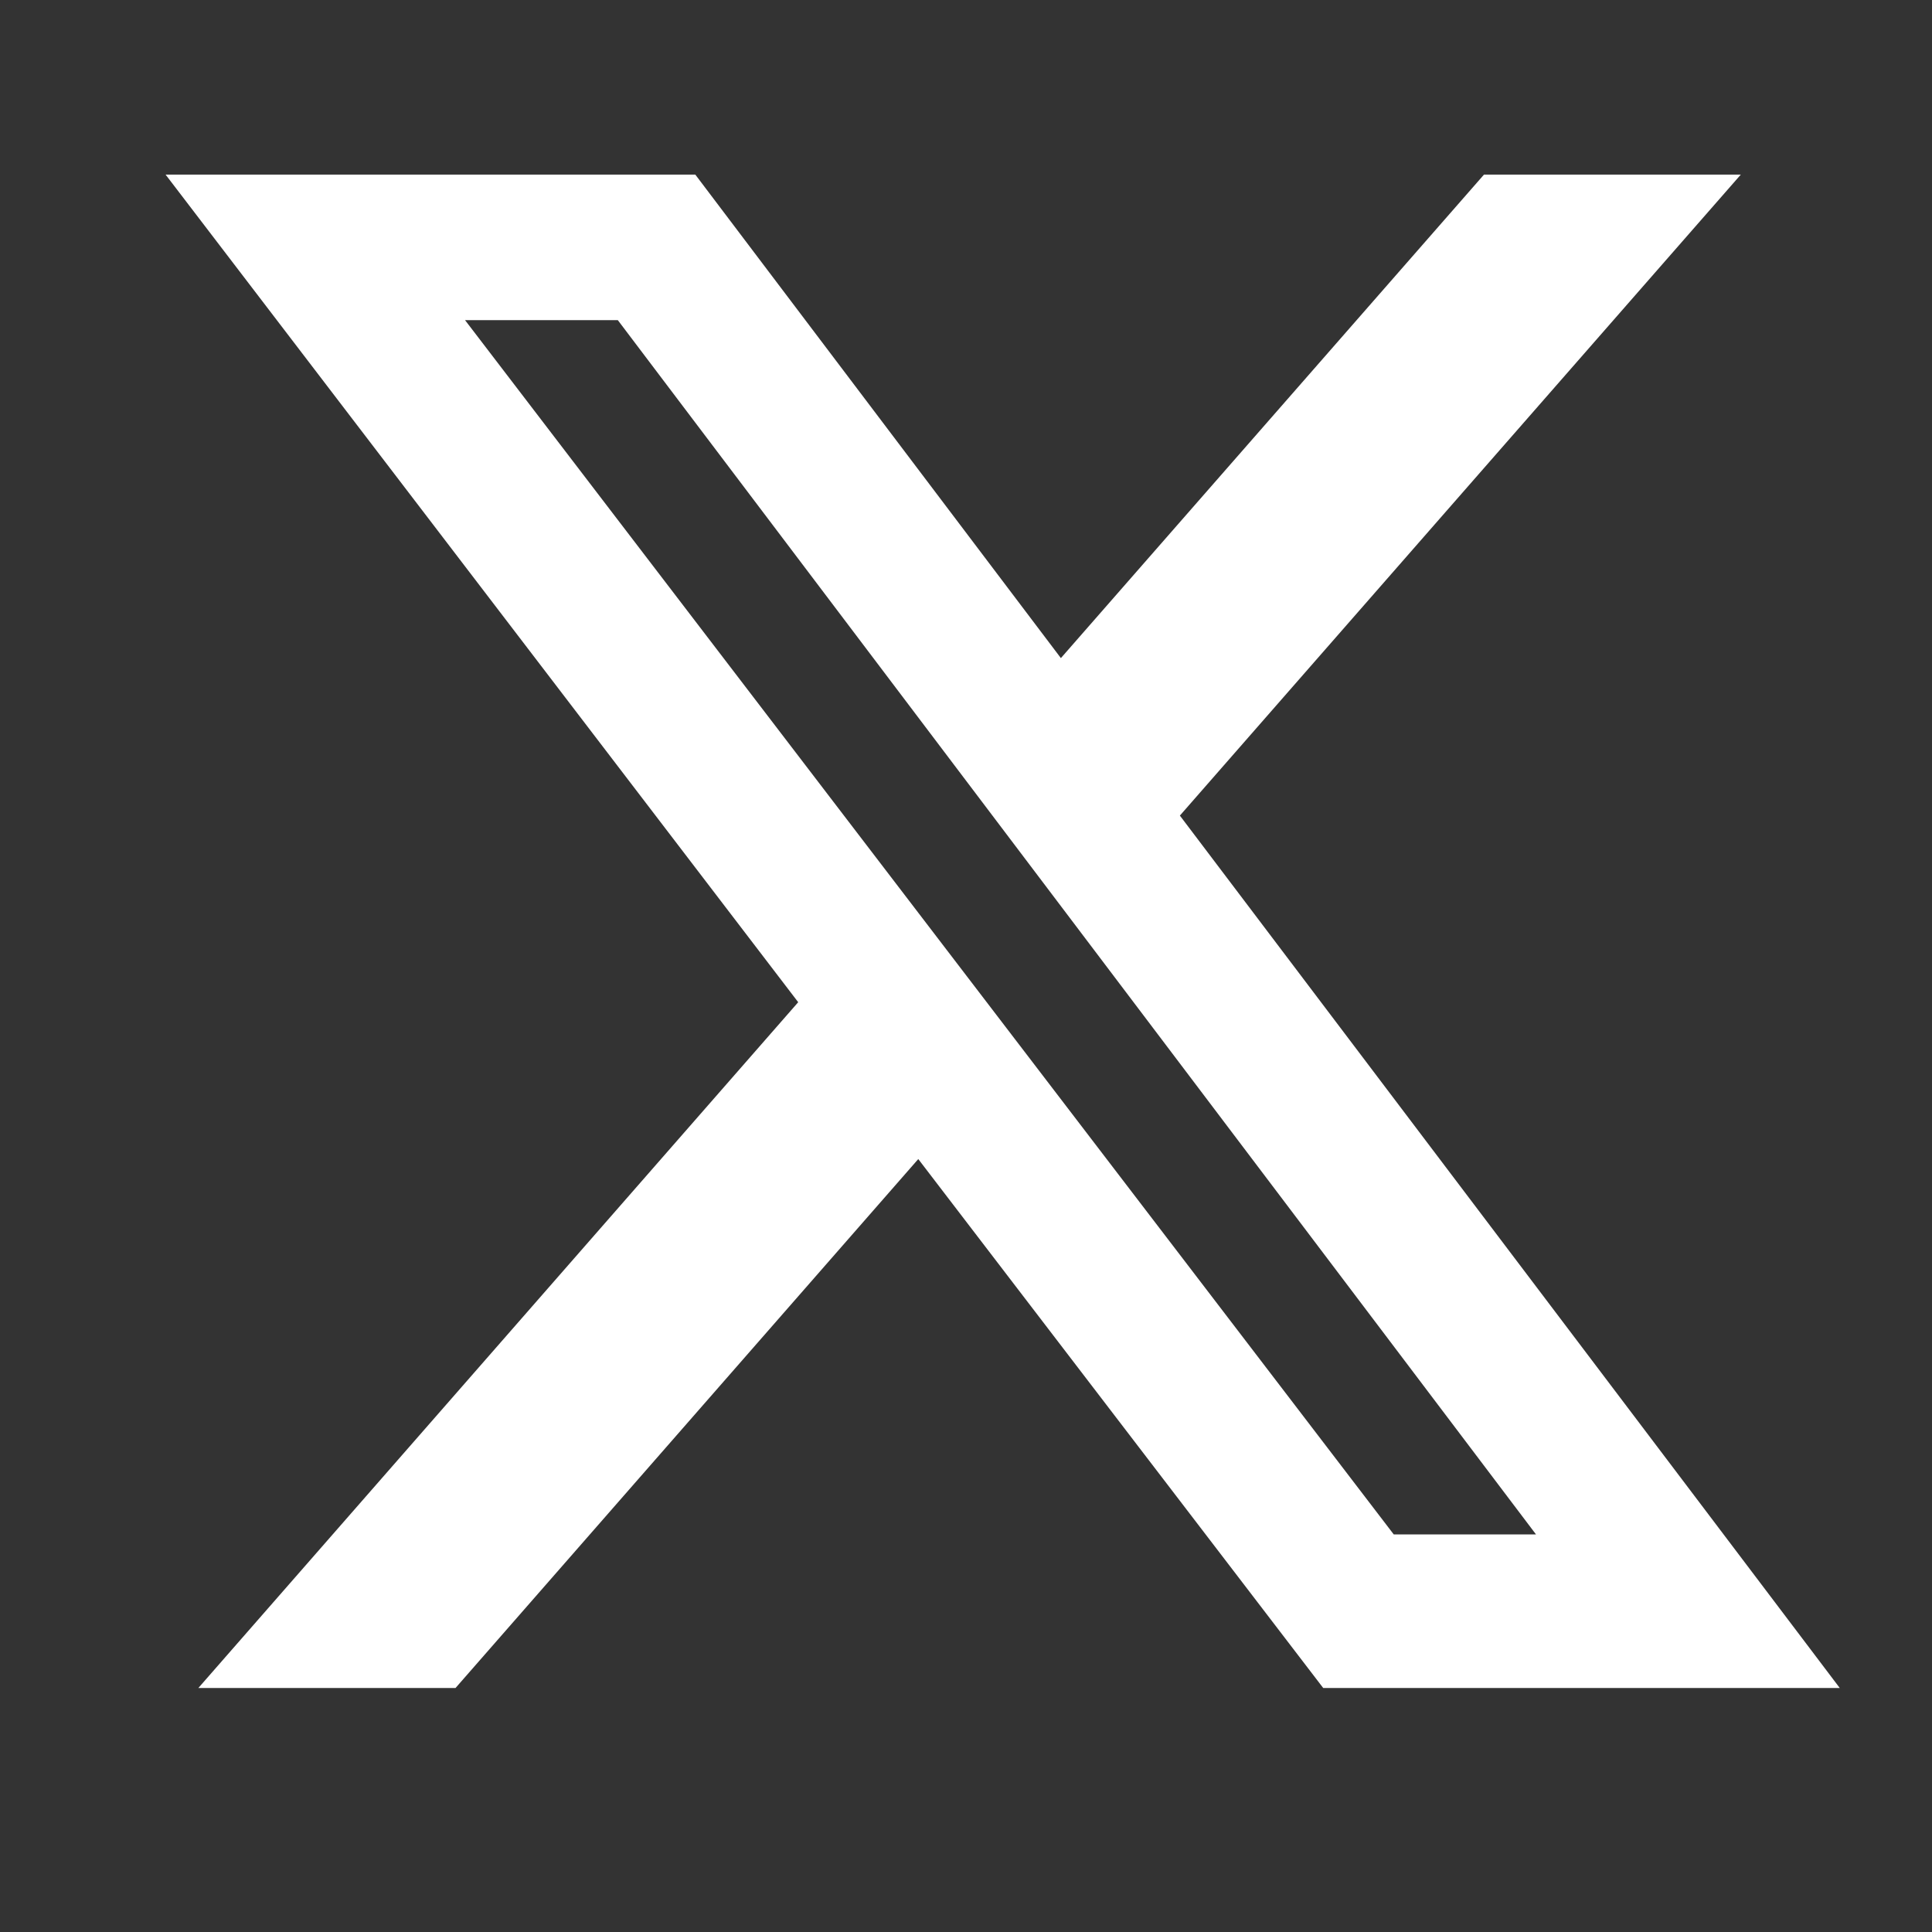 <svg width="27" height="27" viewBox="0 0 27 27" fill="none" xmlns="http://www.w3.org/2000/svg">
<rect x="0" y="0" width="27" height="27" fill="#333333" stroke="none"/>
<path d="M20.739 2.44H24.328L16.489 11.398L25.711 23.59H18.492L12.833 16.198L6.366 23.59H2.772L11.155 14.006L2.314 2.44H9.717L14.826 9.197L20.739 2.44ZM19.478 21.444H21.466L8.634 4.474H6.499L19.478 21.444Z" fill="white"/>
</svg>
